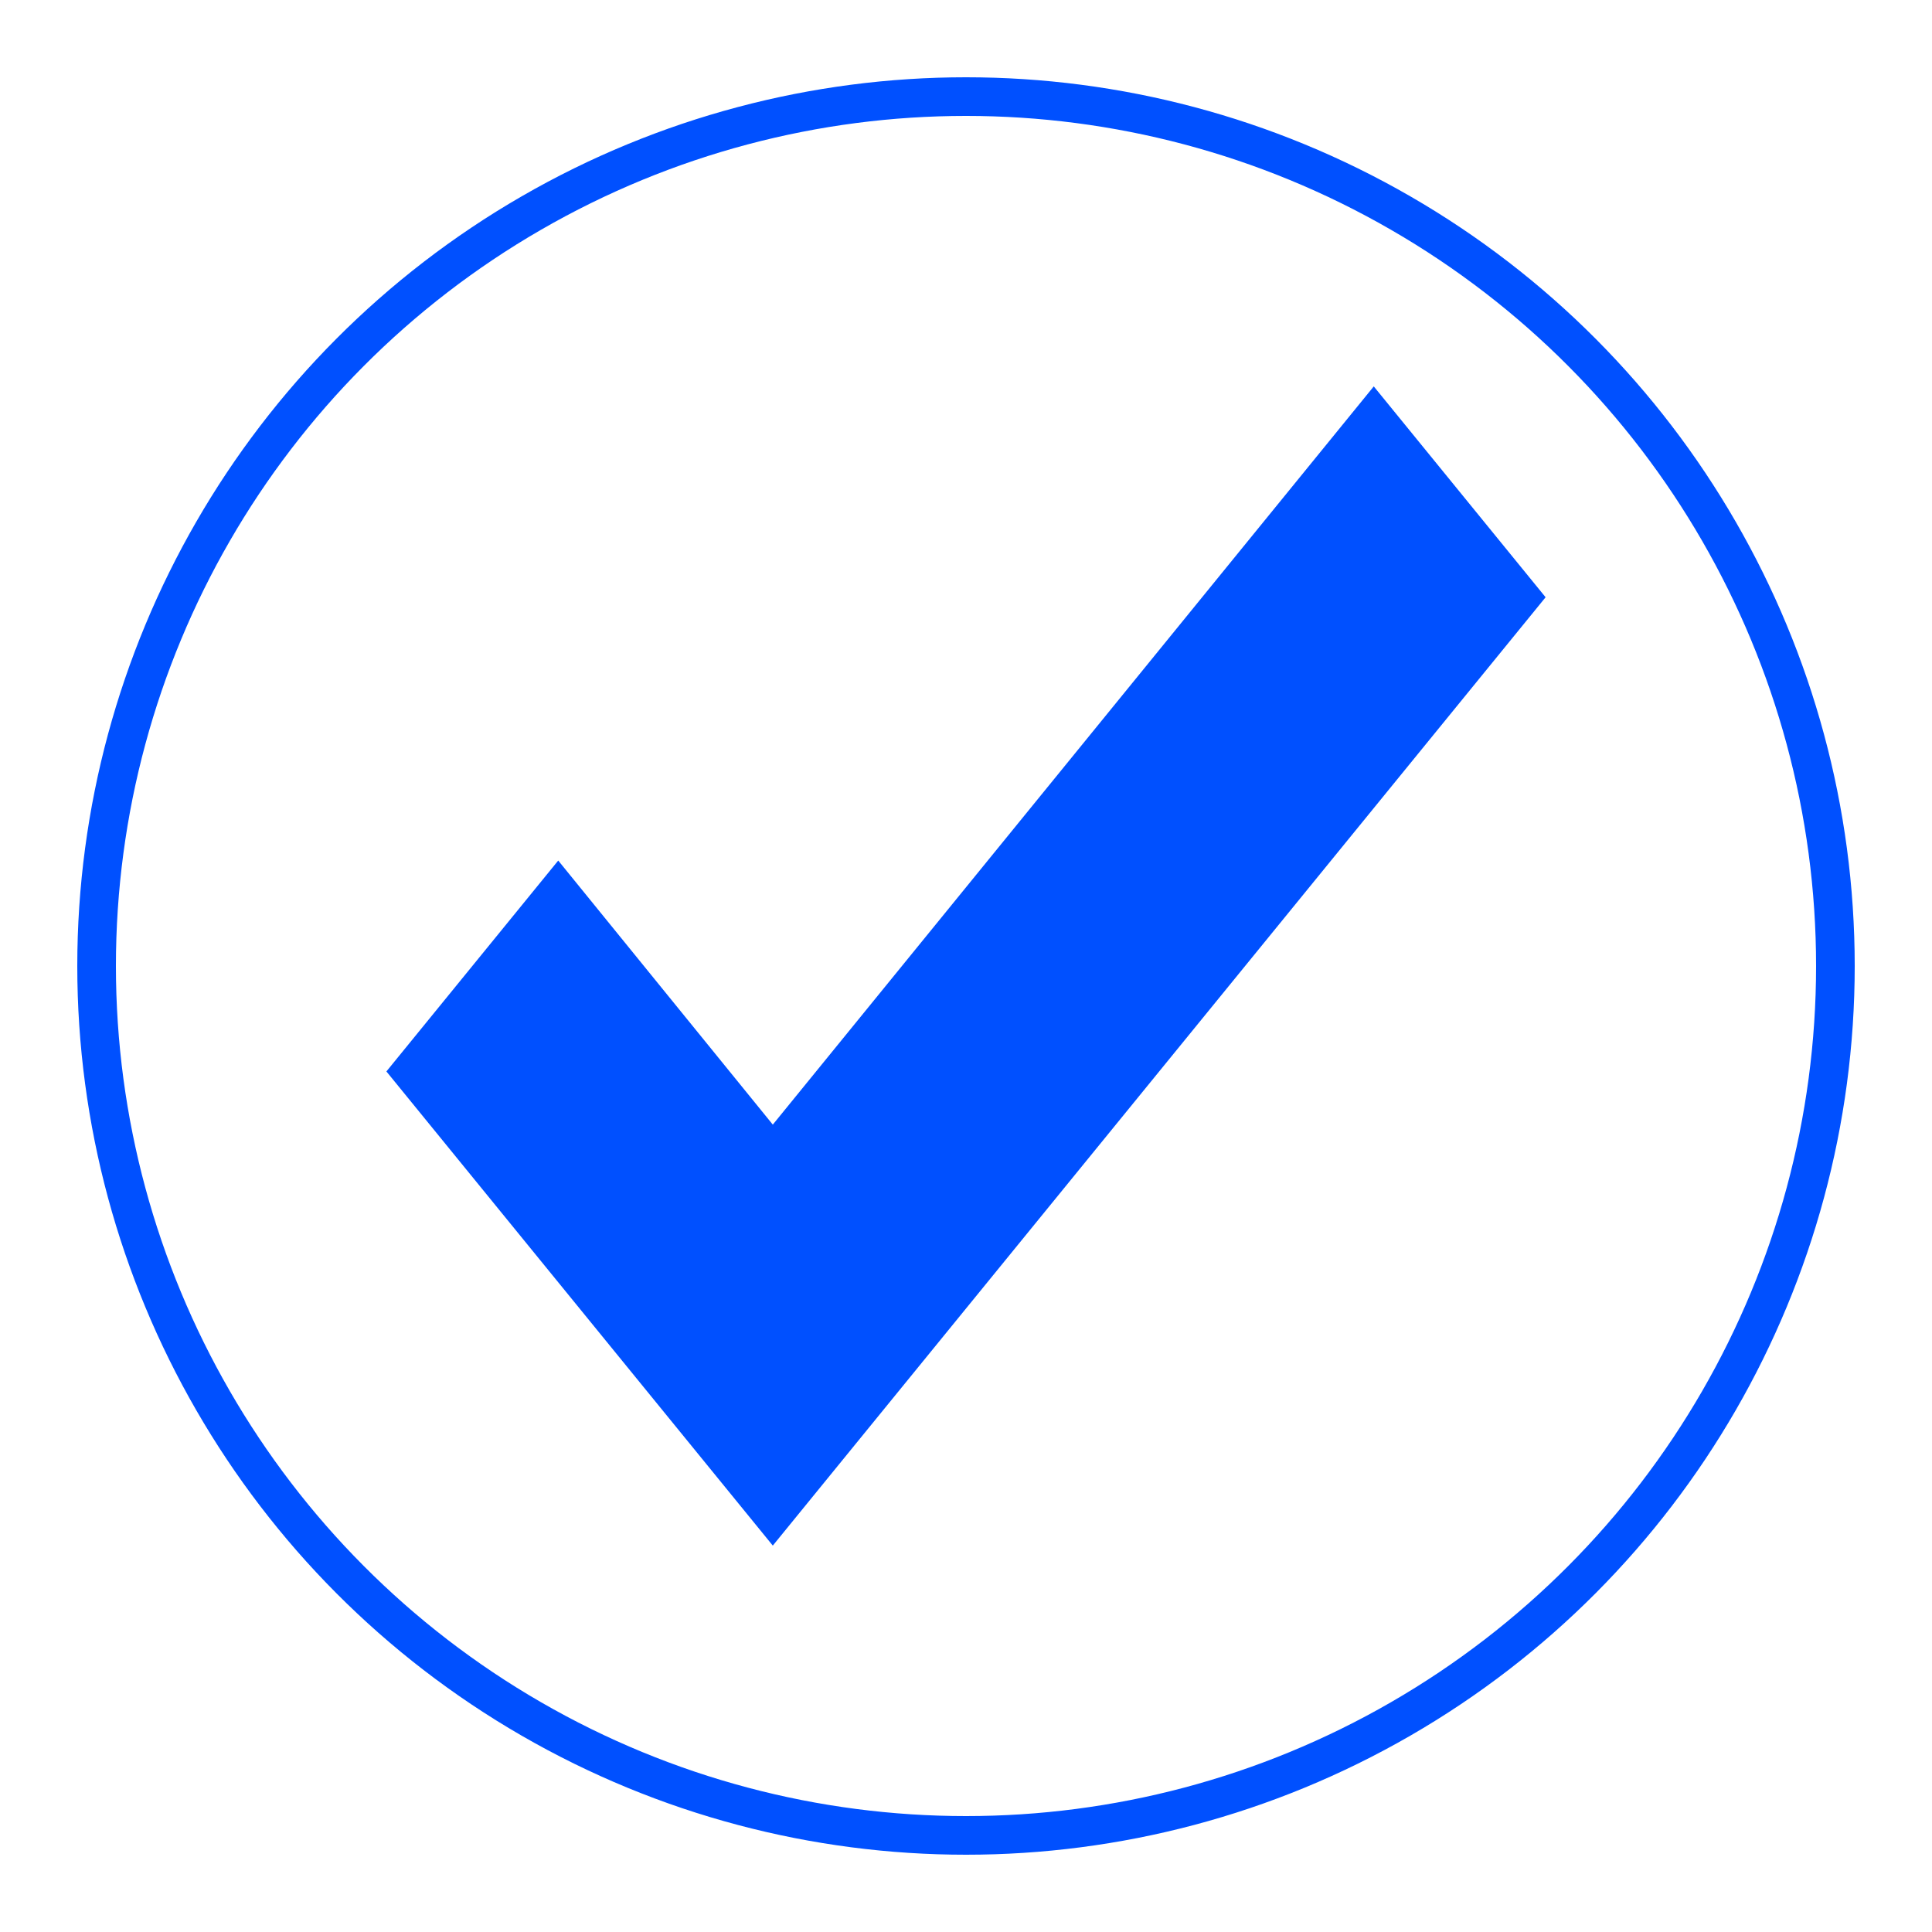 <svg width="50" height="50" viewBox="0 0 50 50" fill="none" xmlns="http://www.w3.org/2000/svg">
<path d="M20 40L10 27.729L14.447 22.271L20 29.105L35.553 10L40 15.457L20 40Z" fill="#0050FF"/>
<circle cx="25" cy="25" r="22.5" stroke="#0050FF" width="5"/>
</svg>
